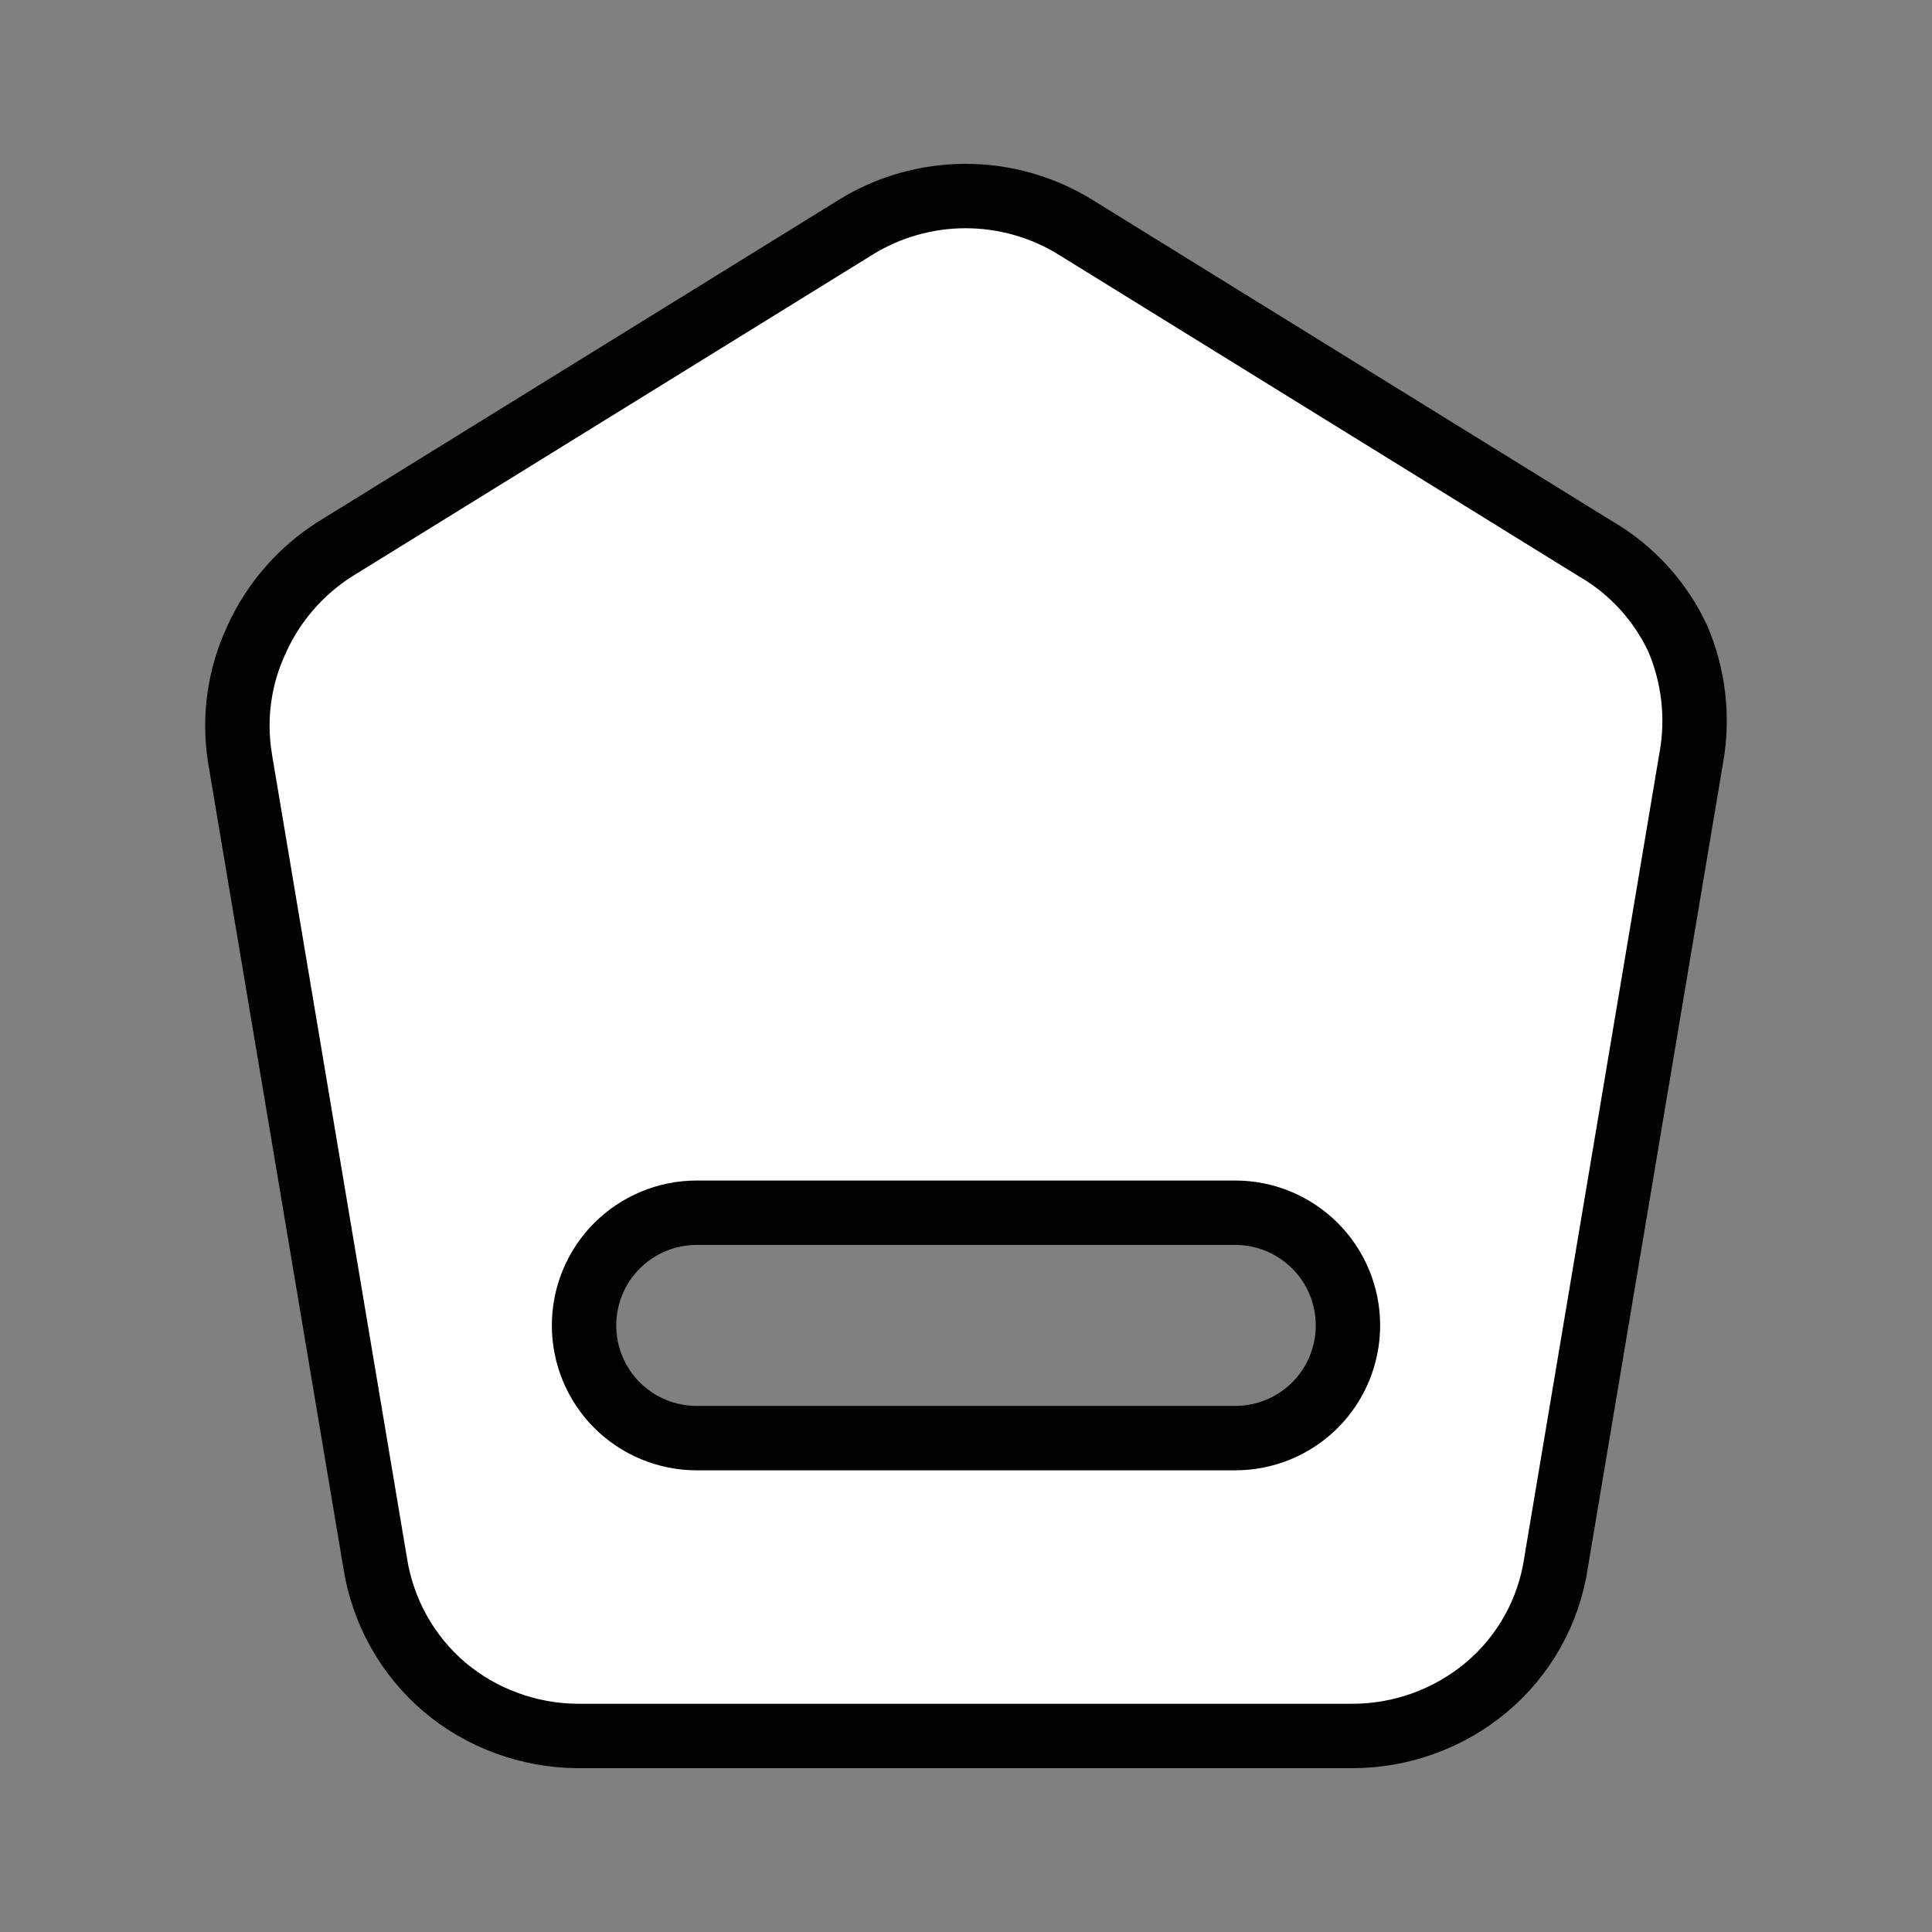 <svg width="30" height="30" viewBox="0 0 30 30" fill="none" xmlns="http://www.w3.org/2000/svg">
<rect x="0" y="0" width="30" height="30" fill="#808080" stroke="none"/>
<path d="M24.793 8.532L24.793 8.532L24.801 8.536C25.346 8.859 25.781 9.338 26.05 9.911C26.299 10.492 26.374 11.134 26.264 11.757L26.263 11.761L24.163 24.261L24.163 24.261L24.162 24.27C24.049 25.023 23.666 25.708 23.084 26.198C22.496 26.691 21.751 26.96 20.983 26.956H20.981H8.959C8.207 26.949 7.48 26.682 6.904 26.199C6.324 25.705 5.942 25.02 5.825 24.267L5.825 24.267L5.824 24.261L3.725 11.765C3.725 11.764 3.725 11.764 3.725 11.763C3.626 11.14 3.716 10.502 3.984 9.931L3.984 9.931L3.986 9.925C4.246 9.353 4.667 8.868 5.197 8.53L13.282 3.532L13.282 3.531C13.796 3.213 14.389 3.044 14.994 3.044C15.598 3.044 16.191 3.213 16.705 3.531L16.706 3.532L24.793 8.532ZM10.819 22.331H19.181C19.645 22.331 20.09 22.147 20.419 21.819C20.747 21.491 20.931 21.045 20.931 20.581C20.931 20.117 20.747 19.672 20.419 19.344C20.09 19.016 19.645 18.831 19.181 18.831H10.819C10.355 18.831 9.909 19.016 9.581 19.344C9.253 19.672 9.069 20.117 9.069 20.581C9.069 21.045 9.253 21.491 9.581 21.819C9.909 22.147 10.355 22.331 10.819 22.331Z" fill="white" stroke="#020202"/>
</svg>

